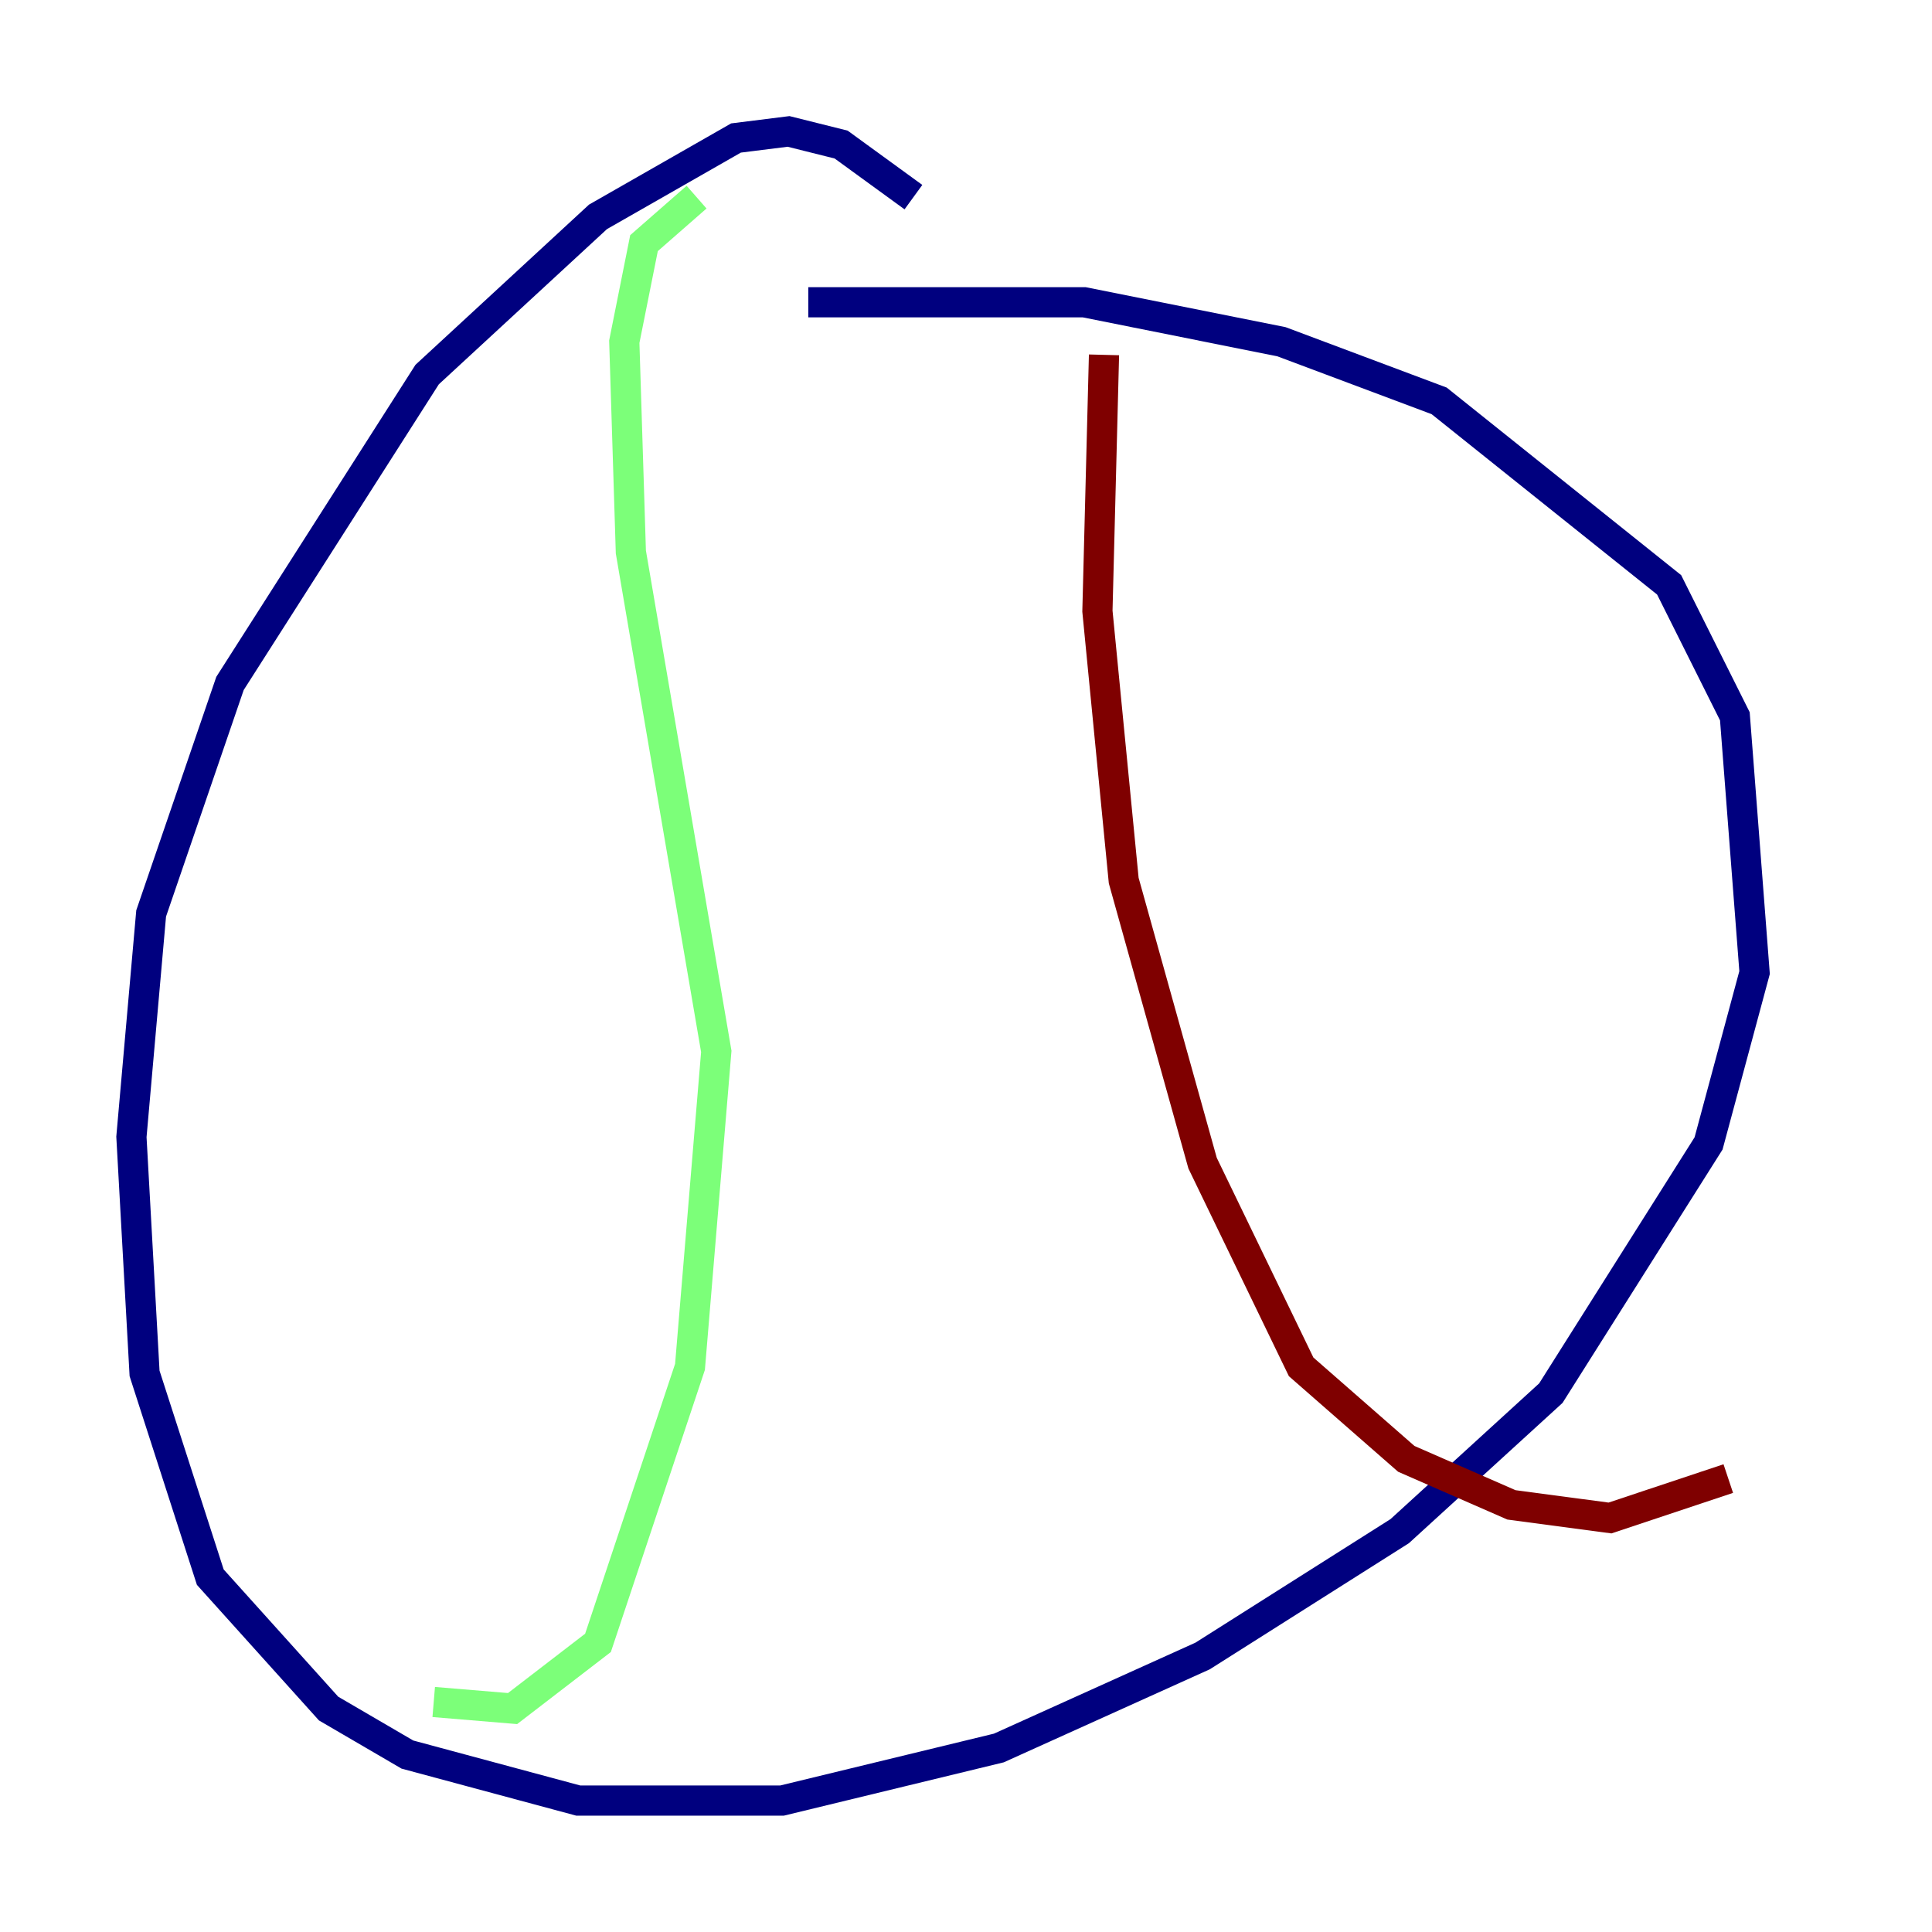 <?xml version="1.0" encoding="utf-8" ?>
<svg baseProfile="tiny" height="128" version="1.2" viewBox="0,0,128,128" width="128" xmlns="http://www.w3.org/2000/svg" xmlns:ev="http://www.w3.org/2001/xml-events" xmlns:xlink="http://www.w3.org/1999/xlink"><defs /><polyline fill="none" points="60.517,13.061 55.728,9.578 52.245,8.707 48.762,9.143 39.619,14.367 28.299,24.816 15.238,45.279 10.014,60.517 8.707,75.32 9.578,90.993 13.932,104.49 21.769,113.197 26.993,116.245 38.313,119.293 51.809,119.293 66.177,115.809 79.674,109.714 92.735,101.442 102.748,92.299 113.197,75.755 116.245,64.435 114.939,47.456 110.585,38.748 95.347,26.558 84.898,22.64 71.837,20.027 53.551,20.027" stroke="#00007f" stroke-width="2" /><polyline fill="none" points="46.15,13.061 42.667,16.109 41.361,22.64 41.796,36.571 47.456,69.66 45.714,90.558 39.619,108.844 33.959,113.197 28.735,112.762" stroke="#7cff79" stroke-width="2" /><polyline fill="none" points="73.143,23.51 72.707,40.49 74.449,58.34 79.674,77.061 86.204,90.558 93.17,96.653 100.136,99.701 106.667,100.571 114.503,97.959" stroke="#7f0000" stroke-width="2" /></svg>